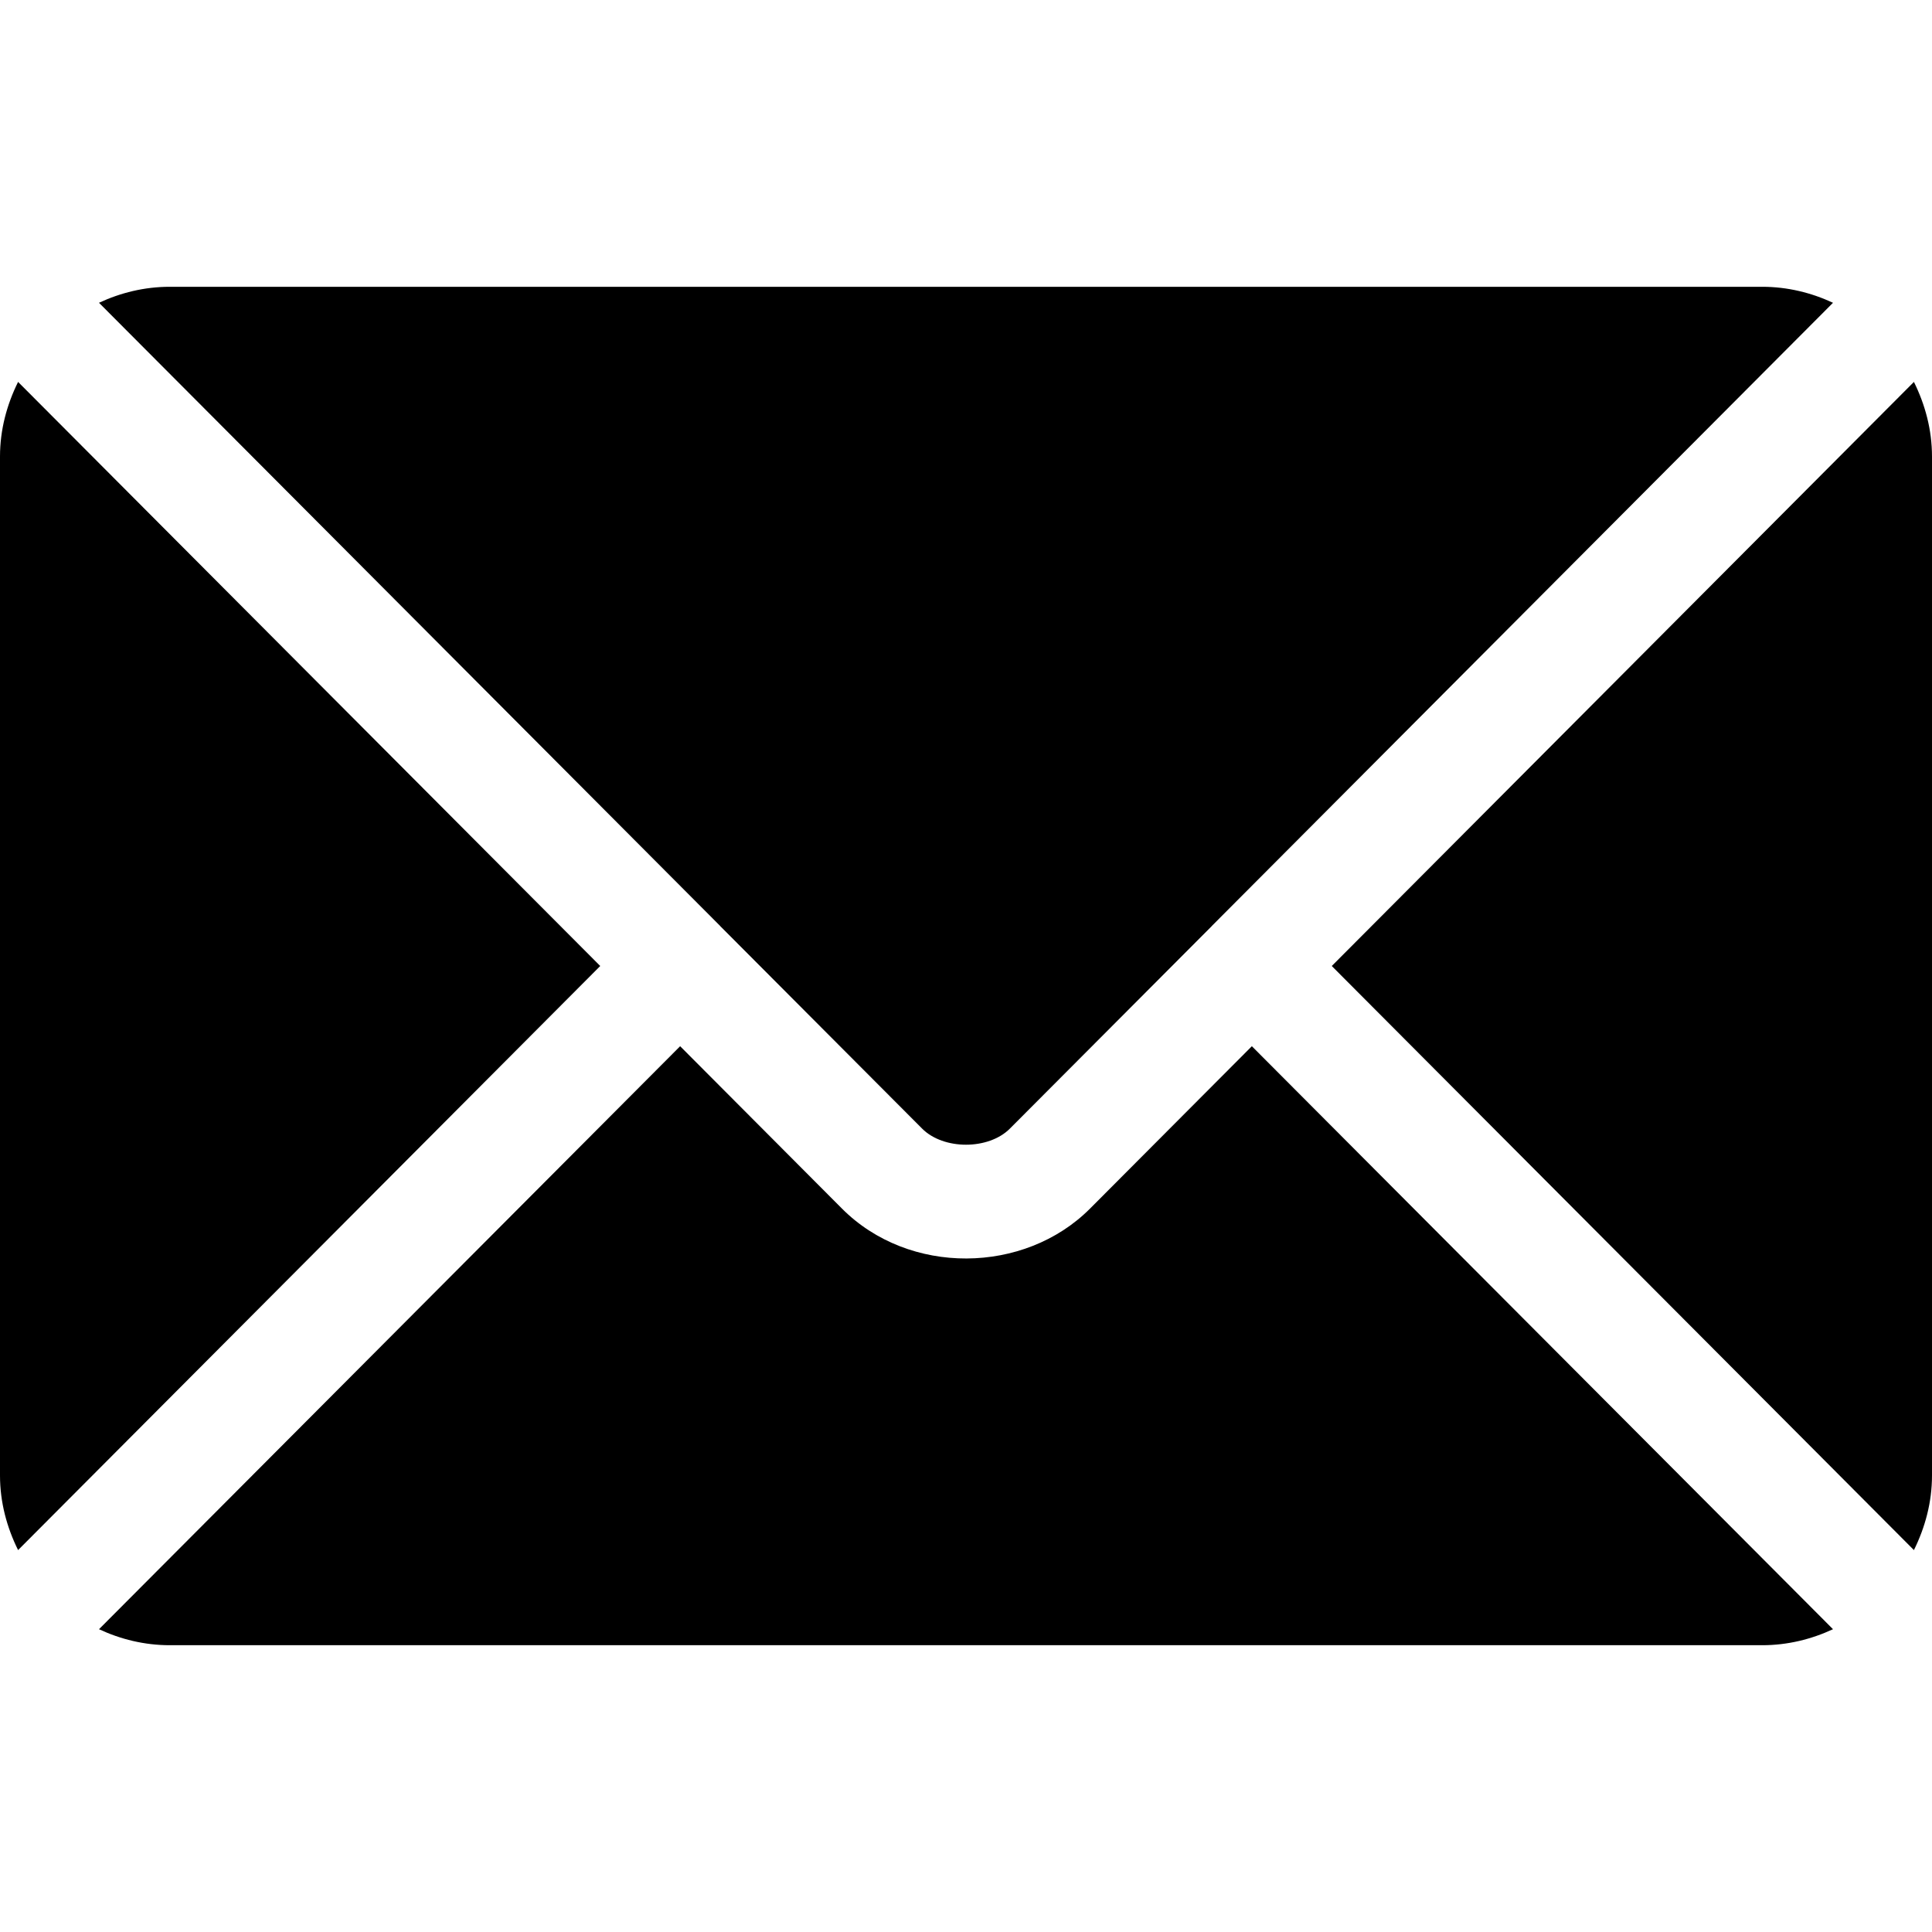 <svg className="fill-current" width="25" height="25" viewBox="0 0 25 25"  xmlns="http://www.w3.org/2000/svg">
<path d="M16.199 13.538L14.105 15.639C13.256 16.491 11.762 16.509 10.895 15.639L8.801 13.538L1.281 21.082C1.56 21.212 1.869 21.289 2.197 21.289H22.803C23.131 21.289 23.439 21.212 23.719 21.082L16.199 13.538Z" fill="currentColor"/>
<path d="M22.803 3.711H2.197C1.869 3.711 1.56 3.788 1.281 3.918L9.317 11.98C9.317 11.981 9.318 11.981 9.318 11.981C9.319 11.982 9.319 11.983 9.319 11.983L11.932 14.604C12.209 14.882 12.791 14.882 13.068 14.604L15.681 11.983C15.681 11.983 15.681 11.982 15.682 11.981C15.682 11.981 15.683 11.981 15.683 11.98L23.719 3.918C23.439 3.788 23.131 3.711 22.803 3.711Z" fill="currentColor"/>
<path d="M0.234 4.942C0.089 5.235 0 5.56 0 5.908V19.092C0 19.44 0.089 19.765 0.234 20.058L7.767 12.5L0.234 4.942Z" fill="currentColor"/>
<path d="M24.766 4.942L17.233 12.5L24.766 20.058C24.911 19.765 25 19.44 25 19.092V5.908C25 5.56 24.911 5.235 24.766 4.942Z" fill="currentColor"/>
</svg>
